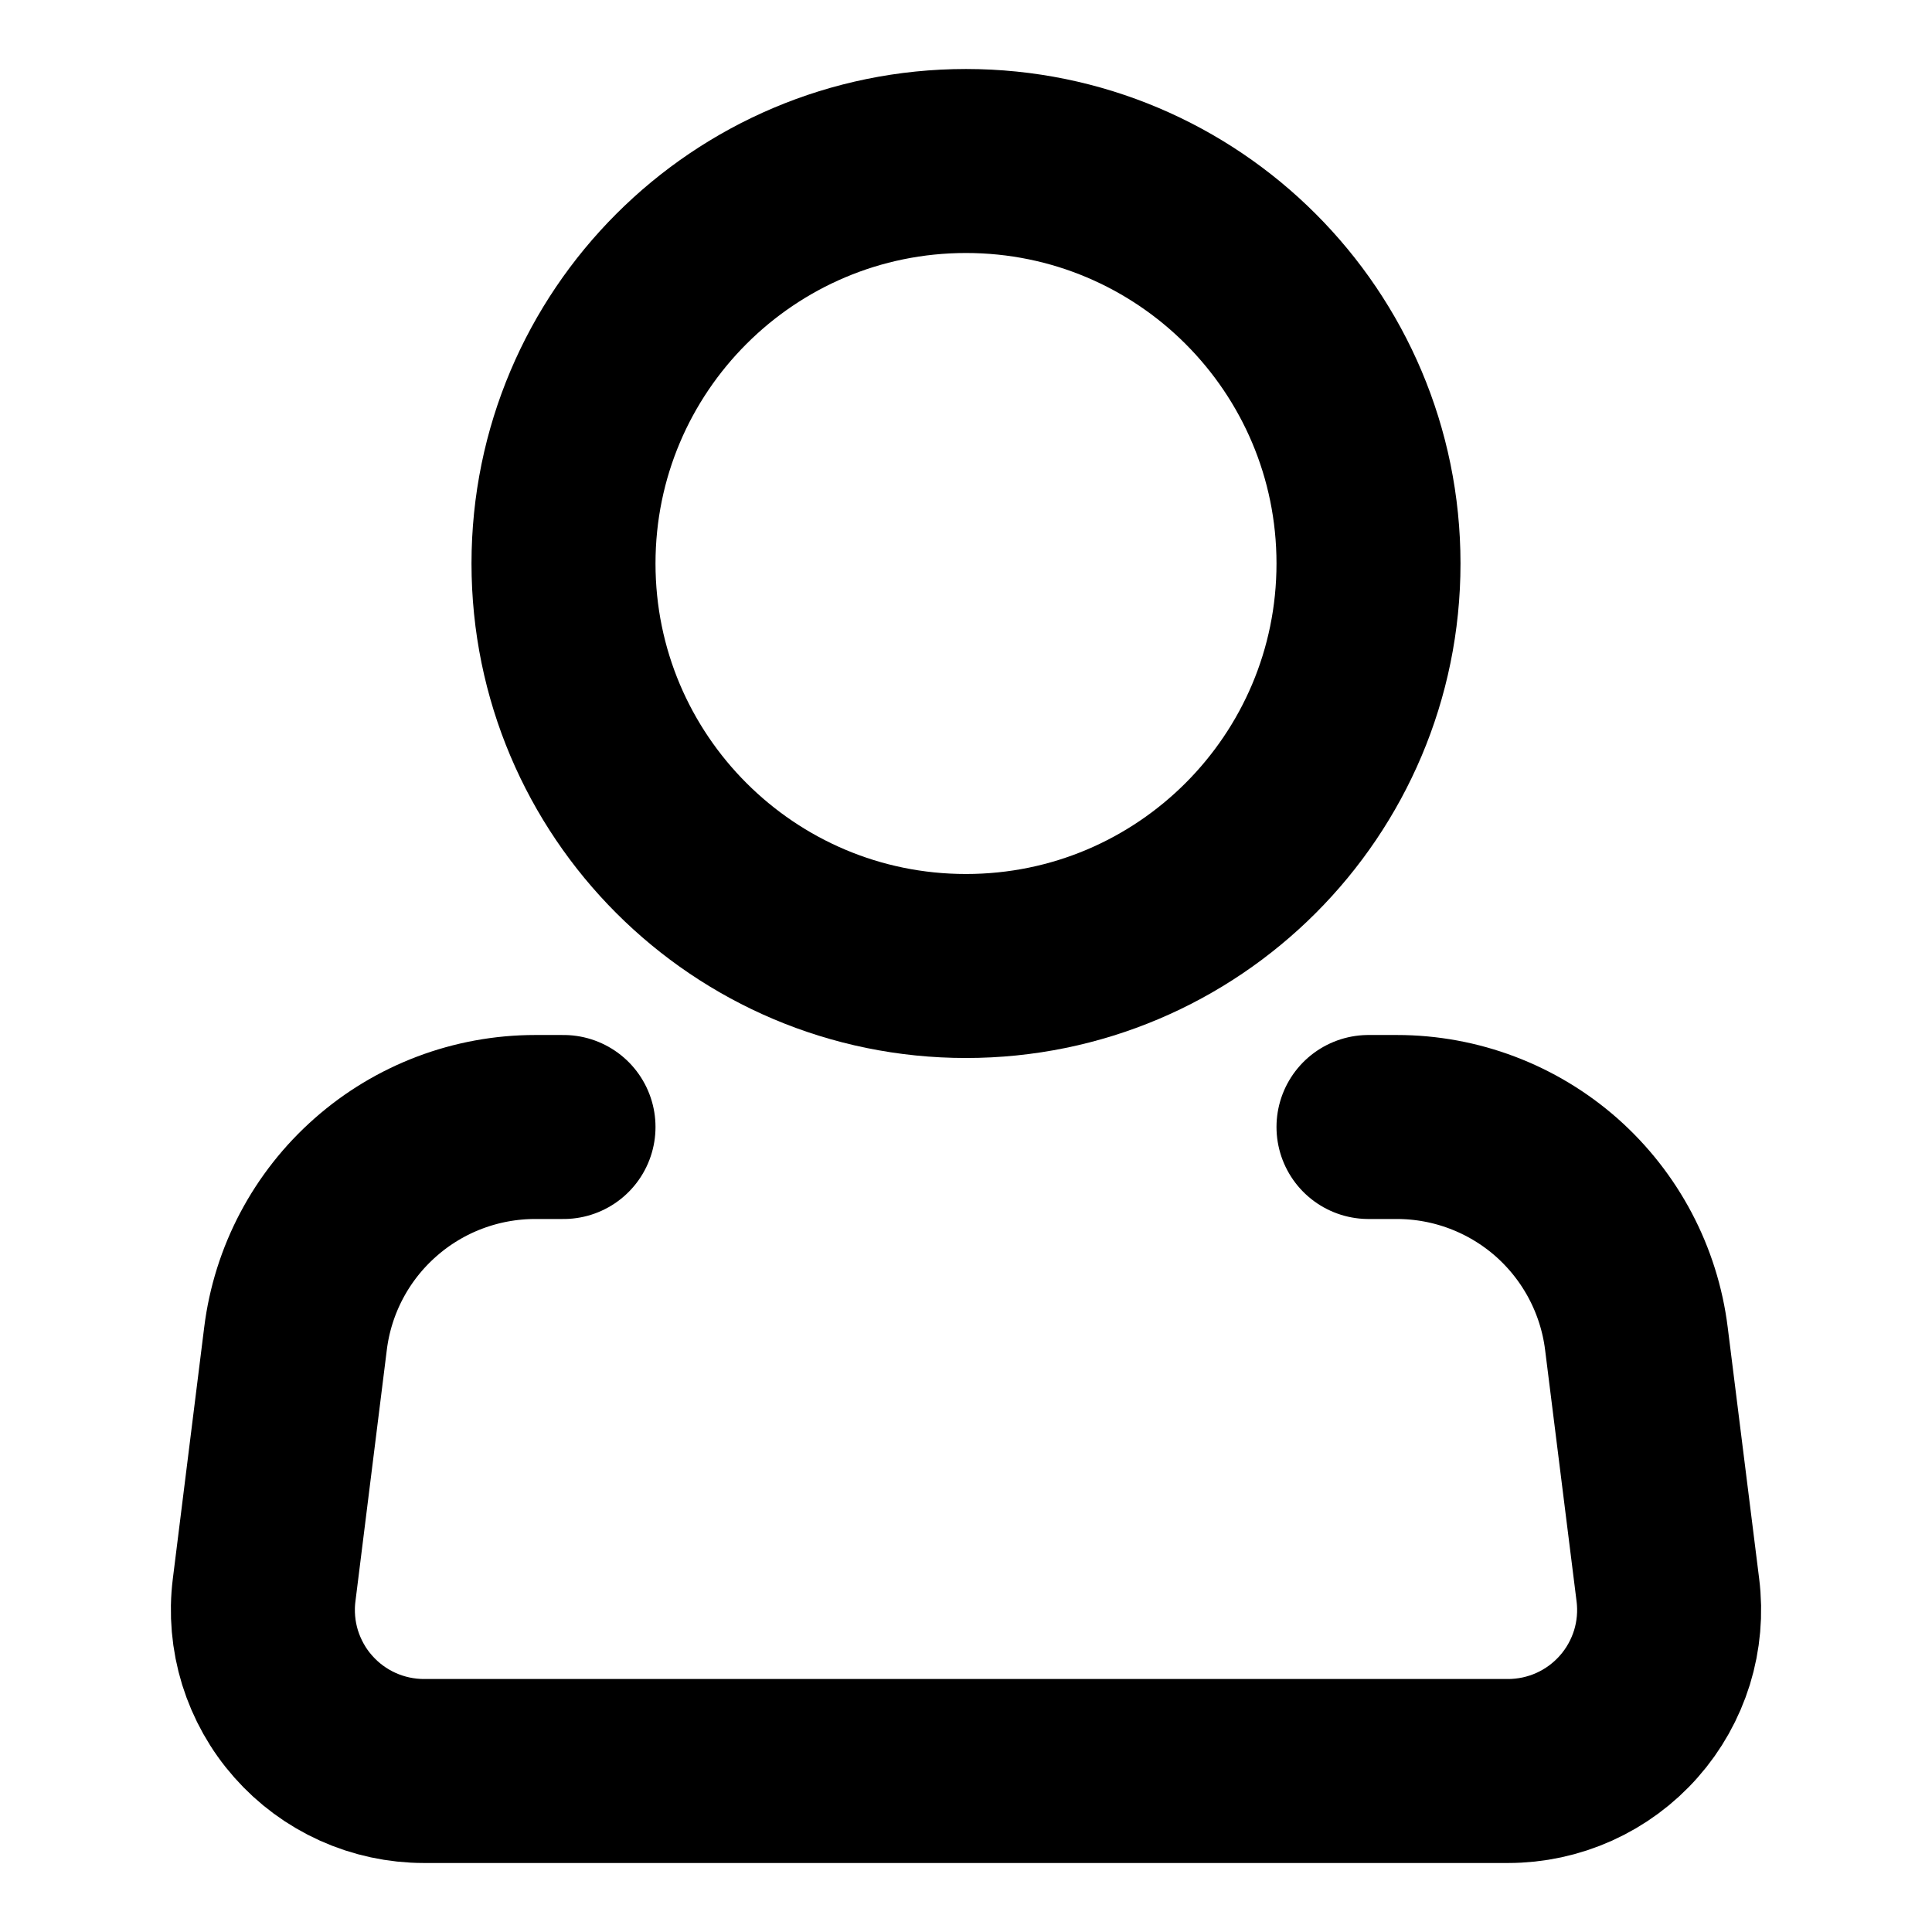 <svg width="21" height="21" viewBox="0 0 21 21" fill="none" xmlns="http://www.w3.org/2000/svg">
<path d="M10.5 10.5C12.916 10.5 14.875 8.541 14.875 6.125C14.875 3.709 12.916 1.75 10.5 1.75C8.084 1.75 6.125 3.709 6.125 6.125C6.125 8.541 8.084 10.5 10.5 10.5Z" stroke="black" stroke-width="2"/>
<path d="M14.875 12.25H15.183C15.823 12.25 16.44 12.484 16.92 12.907C17.399 13.331 17.708 13.915 17.787 14.55L18.129 17.283C18.16 17.529 18.138 17.779 18.065 18.016C17.991 18.253 17.869 18.472 17.704 18.658C17.54 18.844 17.338 18.993 17.112 19.095C16.886 19.197 16.64 19.25 16.392 19.25H4.608C4.36 19.25 4.114 19.197 3.888 19.095C3.662 18.993 3.46 18.844 3.296 18.658C3.131 18.472 3.009 18.253 2.935 18.016C2.862 17.779 2.84 17.529 2.871 17.283L3.212 14.55C3.291 13.914 3.6 13.33 4.08 12.907C4.56 12.483 5.178 12.25 5.818 12.25H6.125" stroke="black" stroke-width="2" stroke-linecap="round" stroke-linejoin="round"/>
</svg>
